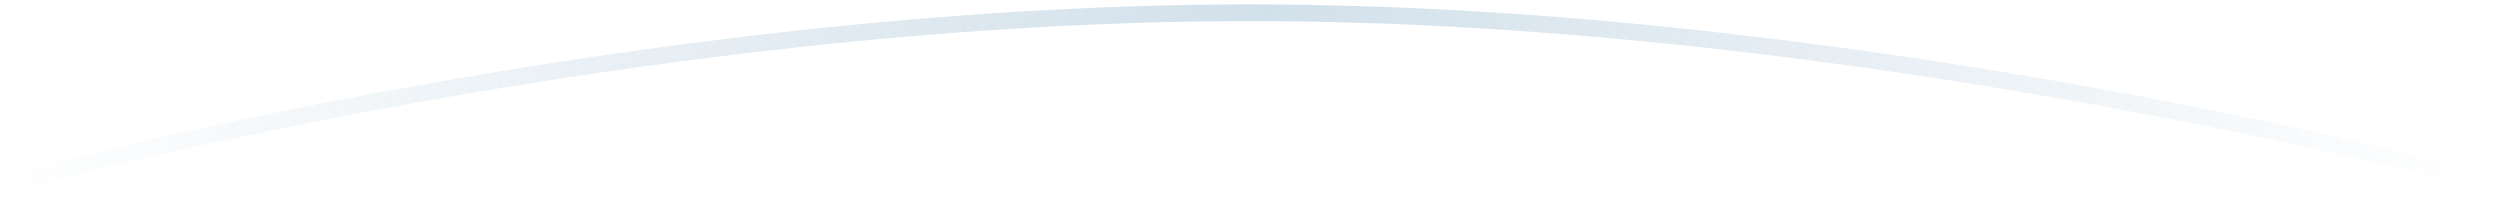 <svg width="145" height="12" viewBox="0 0 145 12" fill="none" xmlns="http://www.w3.org/2000/svg">
<path fill-rule="evenodd" clip-rule="evenodd" d="M0.964 10.983C0.964 10.983 0.964 10.983 0.837 10.516C0.709 10.049 0.709 10.049 0.71 10.049L0.736 10.042L0.815 10.021C0.884 10.002 0.988 9.974 1.124 9.938C1.396 9.866 1.8 9.761 2.326 9.627C3.378 9.359 4.92 8.976 6.882 8.517C10.806 7.599 16.41 6.375 23.135 5.151C36.581 2.704 54.521 0.255 72.469 0.255C90.416 0.255 108.356 2.704 121.802 5.151C128.527 6.375 134.131 7.599 138.055 8.517C140.017 8.976 141.559 9.359 142.611 9.627C143.137 9.761 143.541 9.866 143.813 9.938C143.949 9.974 144.053 10.002 144.122 10.021L144.201 10.042L144.221 10.047L144.227 10.049C144.228 10.049 144.228 10.049 144.101 10.516C143.973 10.983 143.973 10.983 143.973 10.983L143.948 10.976L143.871 10.955C143.803 10.937 143.701 10.91 143.566 10.874C143.296 10.803 142.895 10.698 142.372 10.565C141.326 10.298 139.79 9.917 137.834 9.46C133.924 8.545 128.335 7.324 121.629 6.104C108.213 3.662 90.337 1.223 72.469 1.223C54.6 1.223 36.724 3.662 23.308 6.104C16.602 7.324 11.014 8.545 7.103 9.46C5.147 9.917 3.611 10.298 2.565 10.565C2.042 10.698 1.641 10.803 1.371 10.874C1.236 10.91 1.134 10.937 1.066 10.955L0.989 10.976L0.964 10.983ZM144.101 10.516L143.973 10.983L144.44 11.11L144.695 10.177L144.227 10.049L144.101 10.516ZM0.242 10.177L0.71 10.049L0.837 10.516L0.964 10.983L0.497 11.11L0.242 10.177Z" fill="url(#paint0_linear_1931_66713)"/>
<defs>
<linearGradient id="paint0_linear_1931_66713" x1="142.539" y1="0.792" x2="0.837" y2="0.792" gradientUnits="userSpaceOnUse">
<stop stop-color="#A3C0D5" stop-opacity="0.01"/>
<stop offset="0.488" stop-color="#A3C0D5" stop-opacity="0.486"/>
<stop offset="1" stop-color="#A3C0D5" stop-opacity="0.01"/>
</linearGradient>
</defs>
</svg>
